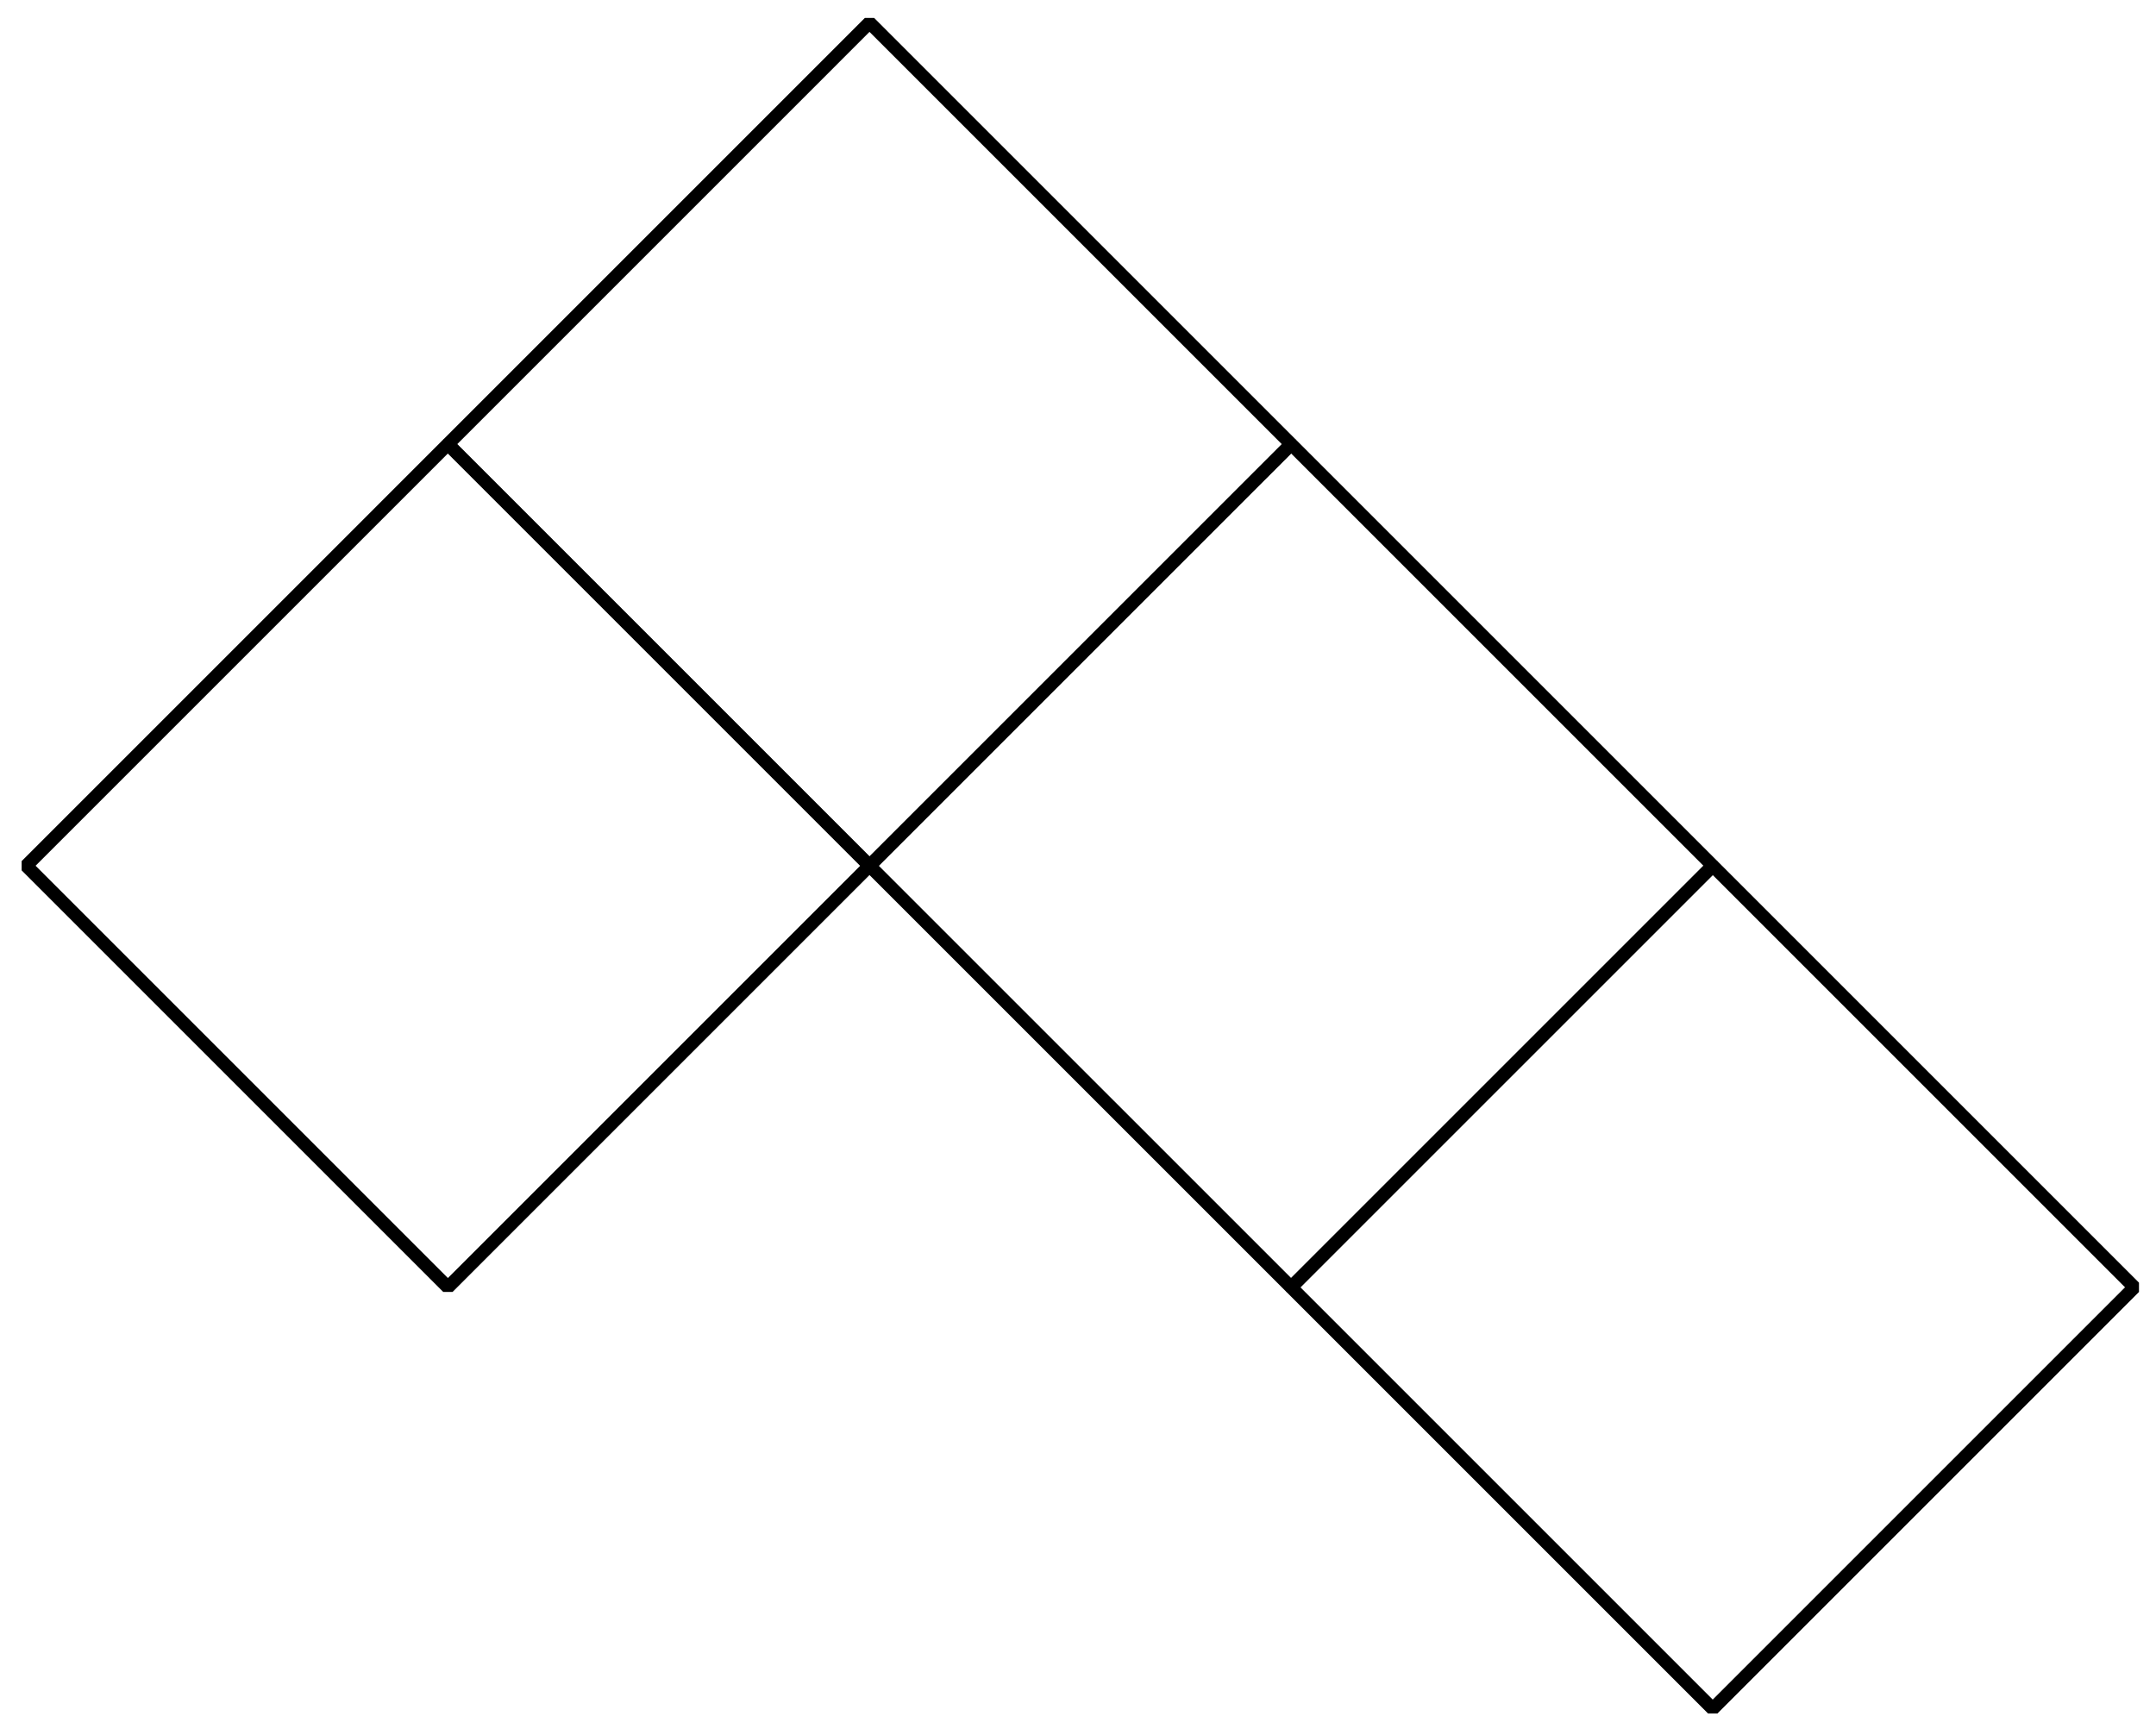 <?xml version='1.0' encoding='UTF-8'?>
<!-- This file was generated by dvisvgm 3.1.1 -->
<svg version='1.1' xmlns='http://www.w3.org/2000/svg' xmlns:xlink='http://www.w3.org/1999/xlink' width='82pt' height='66pt' viewBox='0 -66 82 66'>
<g id='page1'>
<g transform='matrix(1 0 0 -1 0 0)'>
<path d='M17.035 17.035L33.07 33.07L17.035 49.105L1 33.07Z' stroke='#000' fill='none' stroke-width='.5' stroke-miterlimit='10' stroke-linejoin='bevel'/>
<path d='M33.07 33.07L49.106 49.105L33.07 65.141L17.035 49.105Z' stroke='#000' fill='none' stroke-width='.5' stroke-miterlimit='10' stroke-linejoin='bevel'/>
<path d='M49.106 17.035L65.141 33.07L49.106 49.105L33.07 33.07Z' stroke='#000' fill='none' stroke-width='.5' stroke-miterlimit='10' stroke-linejoin='bevel'/>
<path d='M65.141 1L81.176 17.035L65.141 33.07L49.106 17.035Z' stroke='#000' fill='none' stroke-width='.5' stroke-miterlimit='10' stroke-linejoin='bevel'/>
</g>
</g>
</svg>